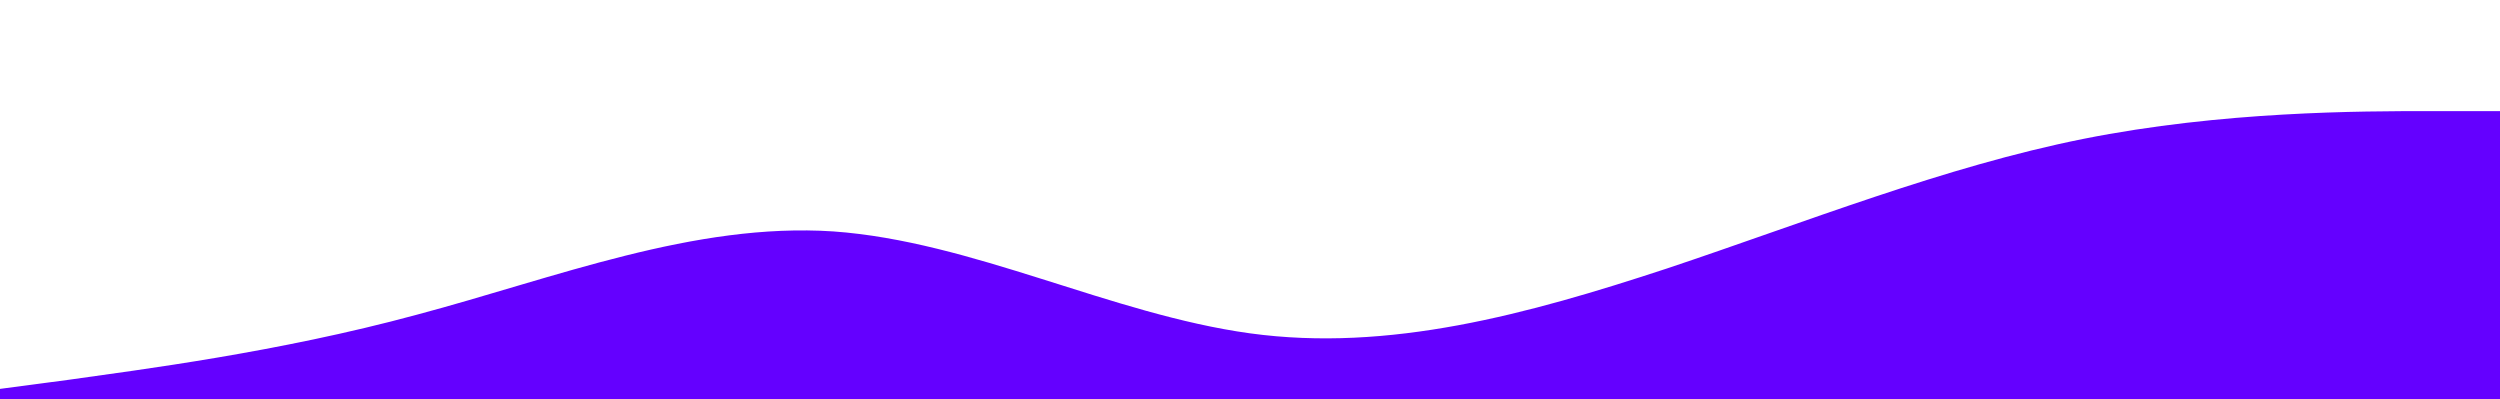 <svg xmlns="http://www.w3.org/2000/svg" viewBox="0 0 1440 230"><path fill='rgb(100, 0, 255)' fill-opacity="1" d="M0,224L40,218.7C80,213,160,203,240,181.3C320,160,400,128,480,133.3C560,139,640,181,720,192C800,203,880,181,960,154.7C1040,128,1120,96,1200,80C1280,64,1360,64,1400,64L1440,64L1440,320L1400,320C1360,320,1280,320,1200,320C1120,320,1040,320,960,320C880,320,800,320,720,320C640,320,560,320,480,320C400,320,320,320,240,320C160,320,80,320,40,320L0,320Z"/></svg>
